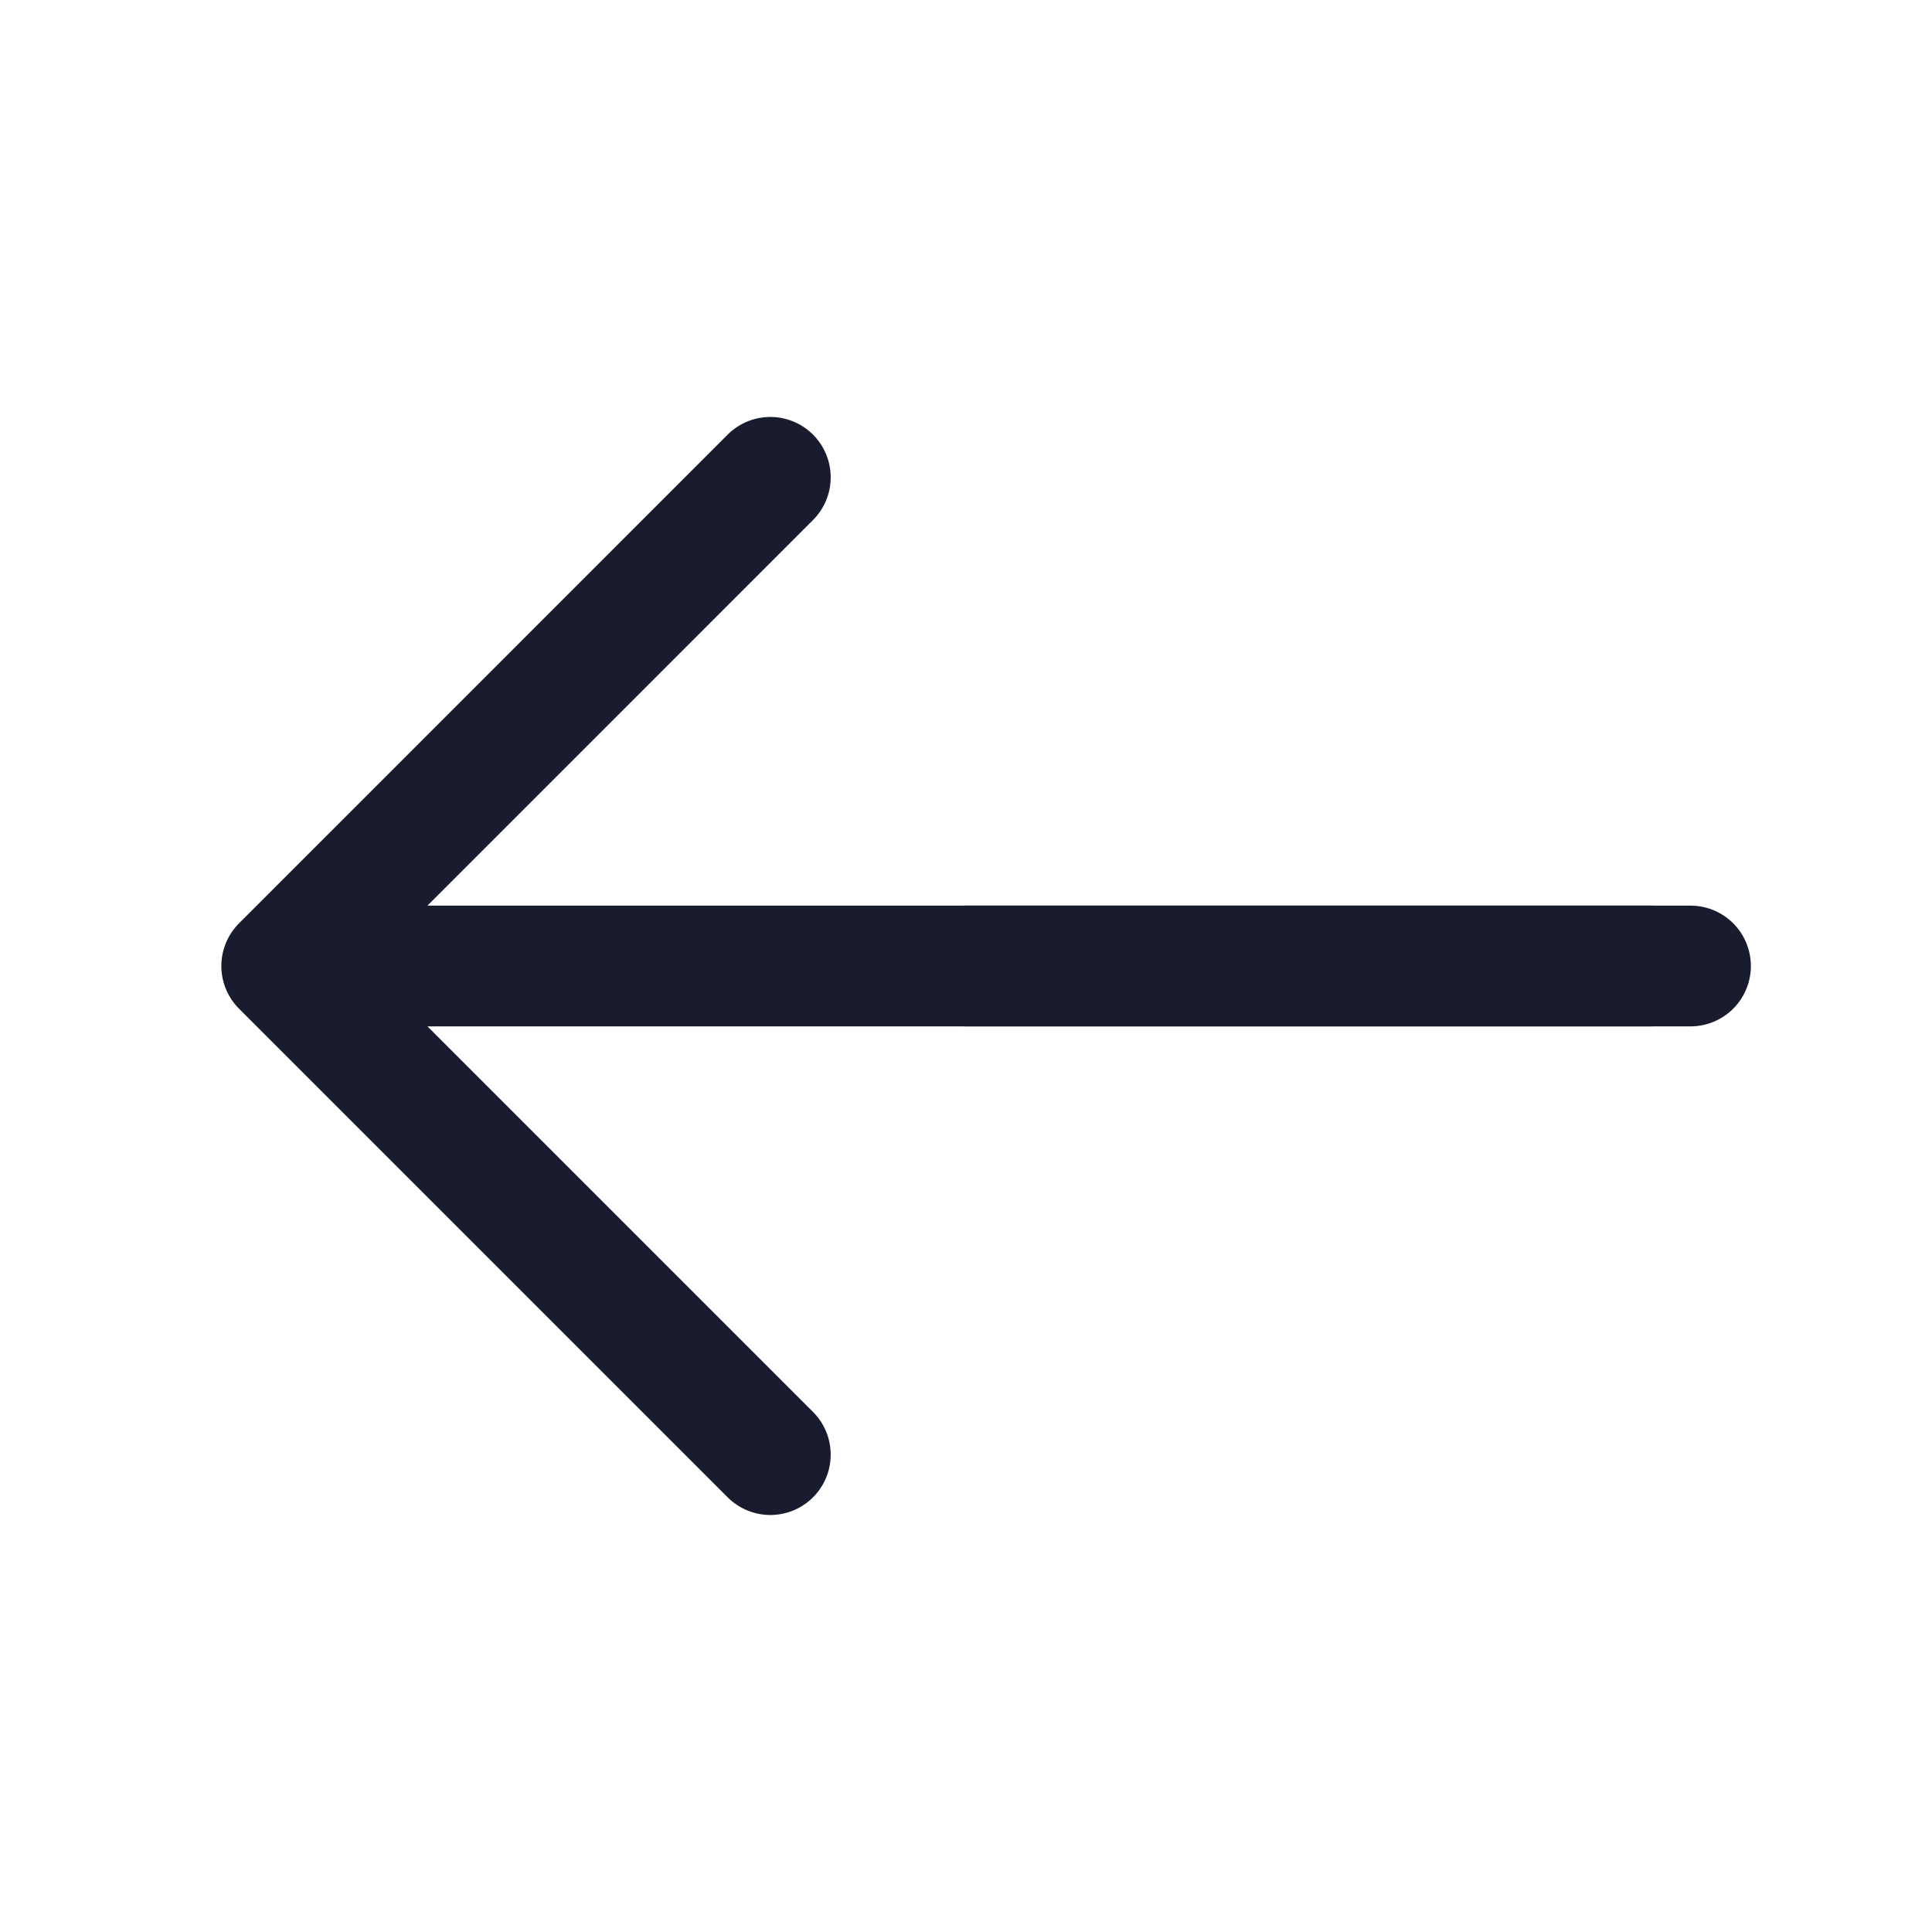 <svg xmlns="http://www.w3.org/2000/svg" width="32" height="32" viewBox="0 0 32 32" fill="none">
  <path d="M12.759 7.906L4.666 16L12.759 24.093" stroke="#191B2E" stroke-width="2" stroke-miterlimit="10" stroke-linecap="round" stroke-linejoin="round"/>
  <path d="M27.333 16H4.893" stroke="#191B2E" stroke-width="2" stroke-miterlimit="10" stroke-linecap="round" stroke-linejoin="round"/>
  <path d="M28 16L16 16" stroke="#191B2E" stroke-width="2" stroke-miterlimit="10" stroke-linecap="round" stroke-linejoin="round"/>
</svg>